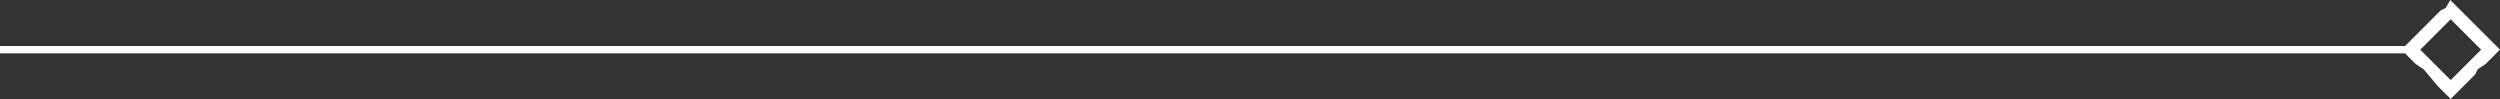 <svg xmlns="http://www.w3.org/2000/svg" viewBox="0 0 681.44 26.98"><rect x="0" y="0" width="681.44" height="26.98" fill="#333333" stroke="none"/><defs><style>.cls-1,.cls-2{fill:#fff;stroke:#fff;stroke-miterlimit:10;}.cls-1{stroke-width:2px;}</style></defs><g id="Calque_2" data-name="Calque 2"><g id="Calque_1-2" data-name="Calque 1"><line class="cls-1" y1="13.54" x2="655.5" y2="13.54"/><path class="cls-2" d="M668,.81l-1,1.73-1.46.73-.94.94-9.33,9.33,3.56,3.56L661,18.54l3.87,4.6L668,26.27,674.25,20l.75-1.48,2.23-1.5,3.5-3.5Zm0,21.73-9-9,9-9,9,9Z"/></g></g></svg>